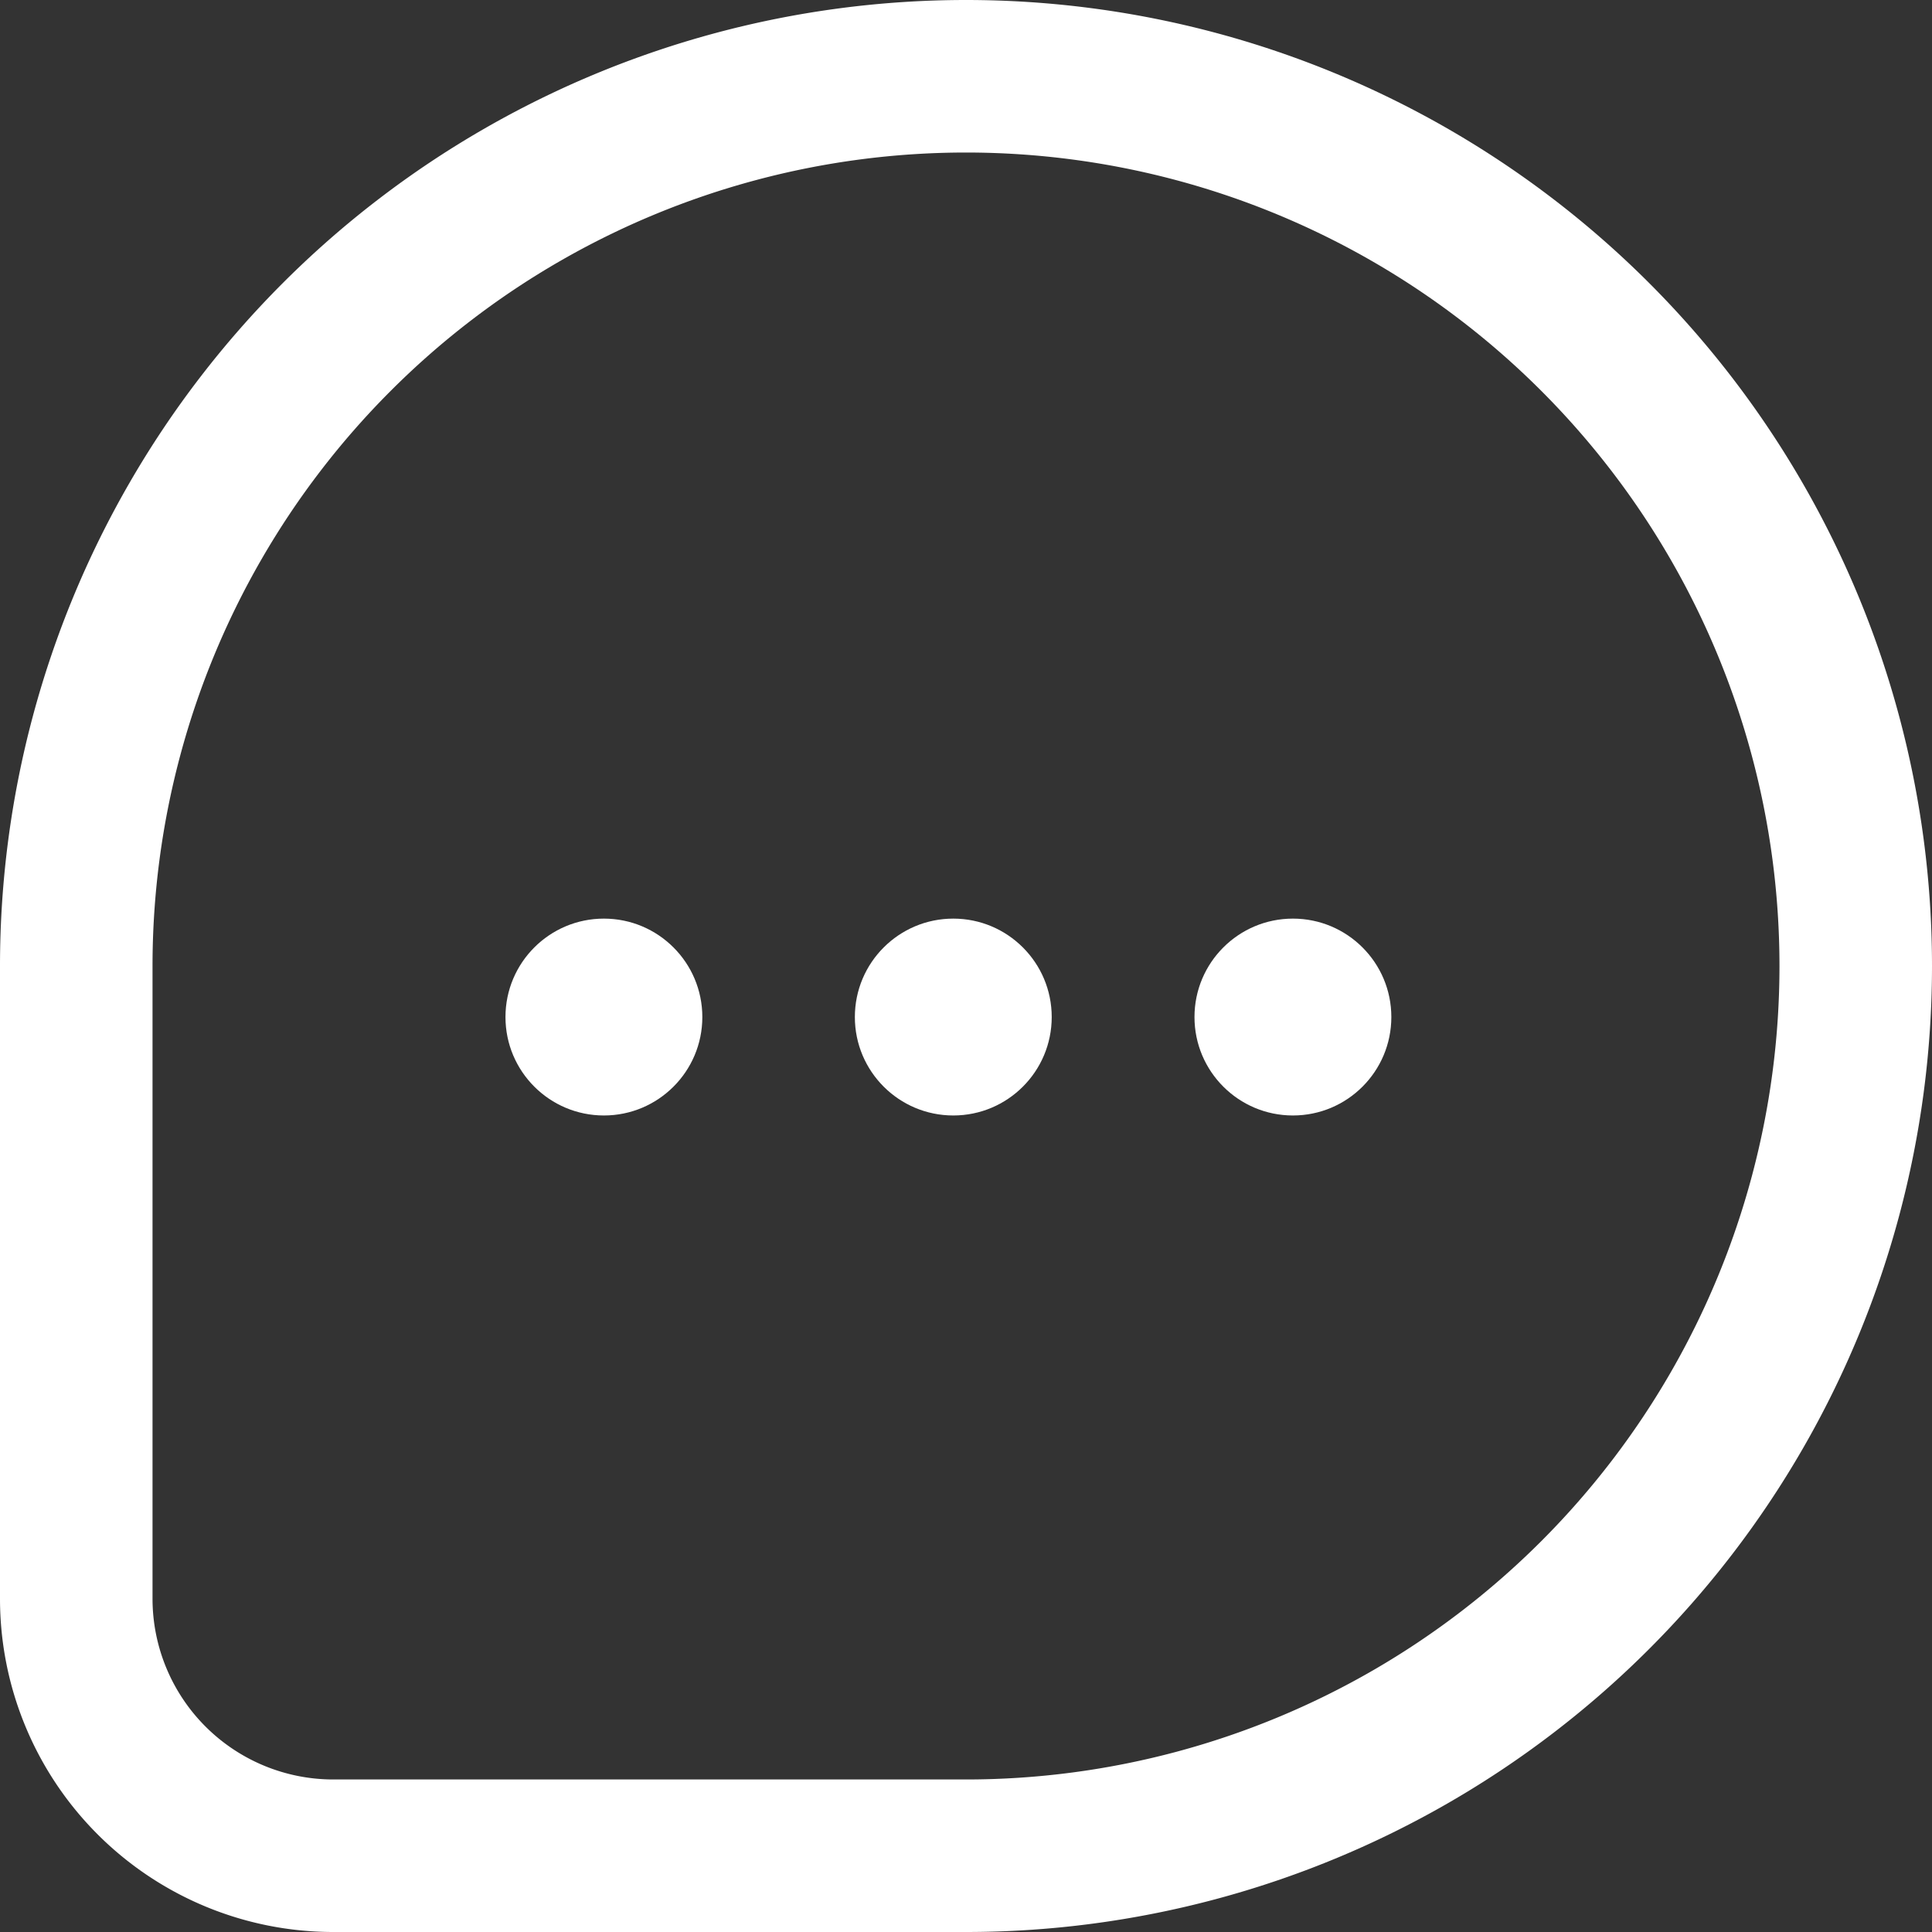 <svg id="Group_48" data-name="Group 48" xmlns="http://www.w3.org/2000/svg" width="19" height="19" viewBox="0 0 19 19">
  <rect x="0" y="0" width="19" height="19" fill="#333333" stroke="none"/>
  <g id="Rectangle_20" data-name="Rectangle 20" fill="none" stroke="#fff" stroke-width="1.5">
    <path d="M9.5,0h0A9.5,9.5,0,0,1,19,9.5v0A9.5,9.5,0,0,1,9.5,19H3.167A3.167,3.167,0,0,1,0,15.833V9.5A9.5,9.5,0,0,1,9.5,0Z" stroke="none"/>
    <path d="M9.5.75h0A8.75,8.75,0,0,1,18.25,9.5v0A8.75,8.75,0,0,1,9.5,18.25H3.278A2.528,2.528,0,0,1,.75,15.722V9.5A8.75,8.75,0,0,1,9.5.75Z" fill="none"/>
  </g>
  <g id="Group_47" data-name="Group 47" transform="translate(4.971 9.034)">
    <circle id="Ellipse_2" data-name="Ellipse 2" cx="0.968" cy="0.968" r="0.968" fill="#fff"/>
    <circle id="Ellipse_3" data-name="Ellipse 3" cx="0.968" cy="0.968" r="0.968" transform="translate(3.436)" fill="#fff"/>
    <circle id="Ellipse_4" data-name="Ellipse 4" cx="0.968" cy="0.968" r="0.968" transform="translate(6.776)" fill="#fff"/>
  </g>
</svg>
